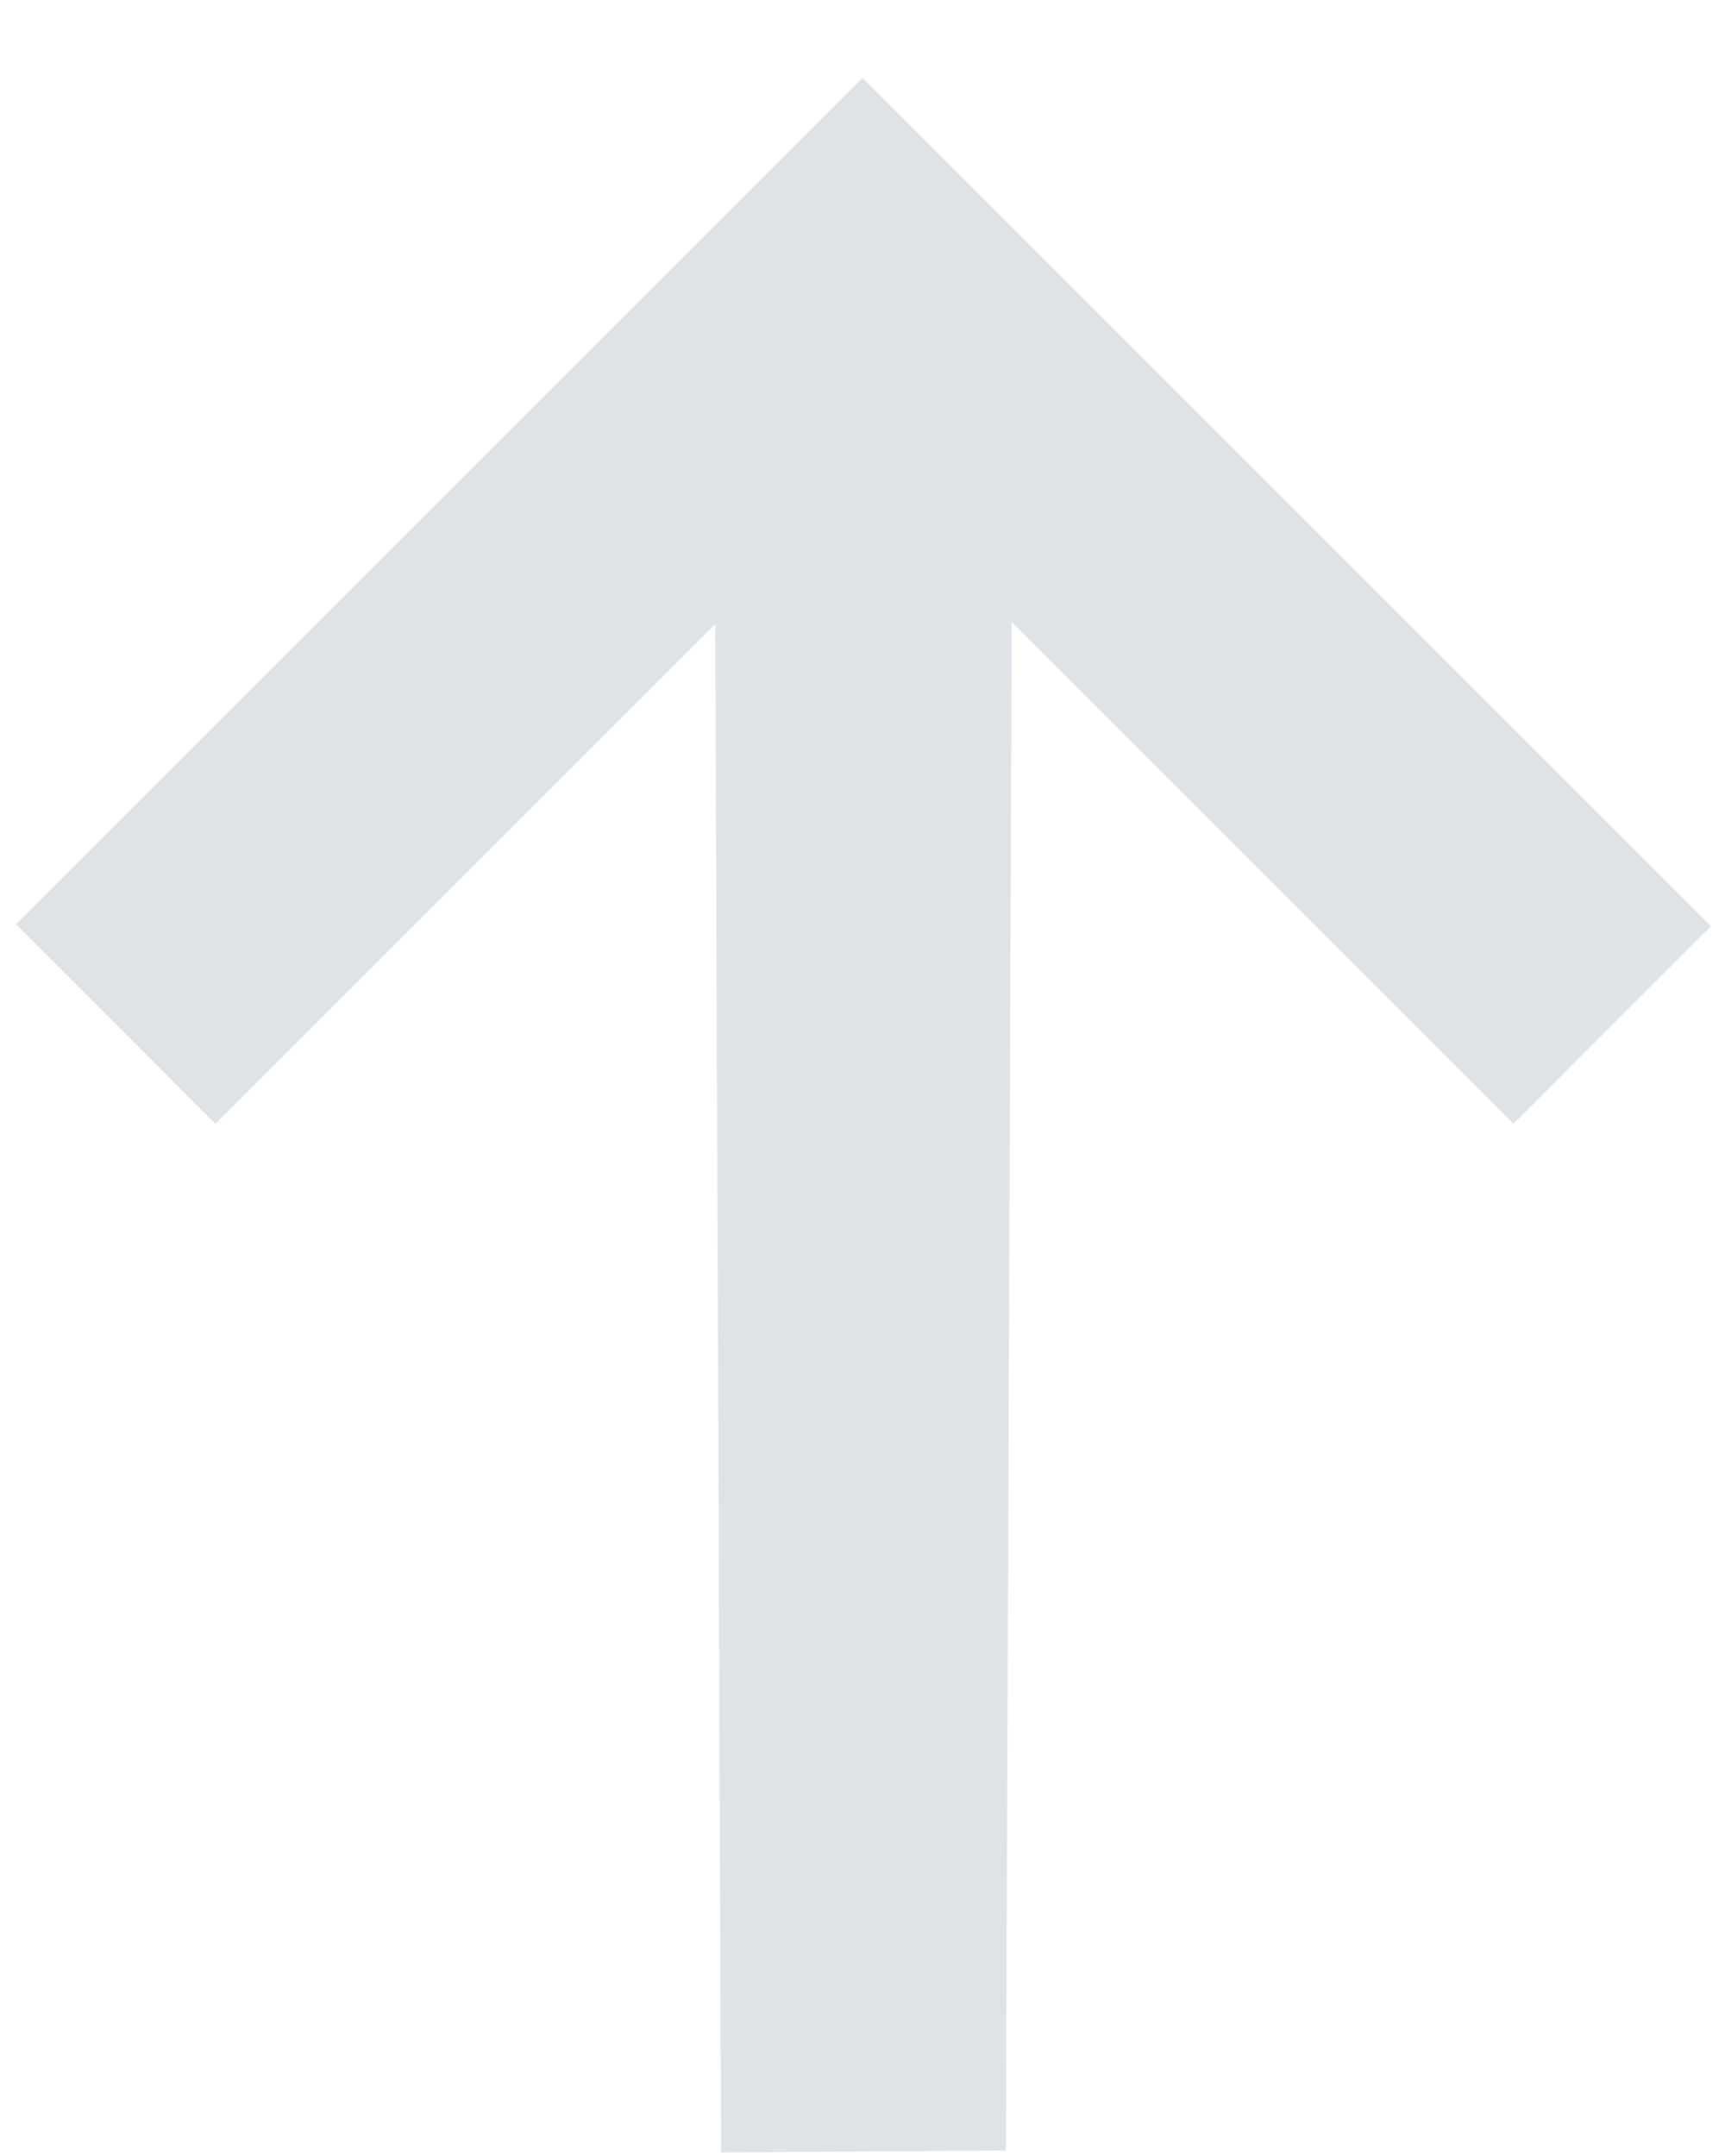 <svg width="16" height="20" viewBox="0 0 16 20" fill="none" xmlns="http://www.w3.org/2000/svg">
<path d="M0.148 8.574L8 0.722L15.87 8.592L14.038 10.425L9.384 5.771L9.33 19.949L6.688 19.967L6.634 5.789L1.998 10.425L0.148 8.574Z" fill="#dfe3e8"/>
</svg>
